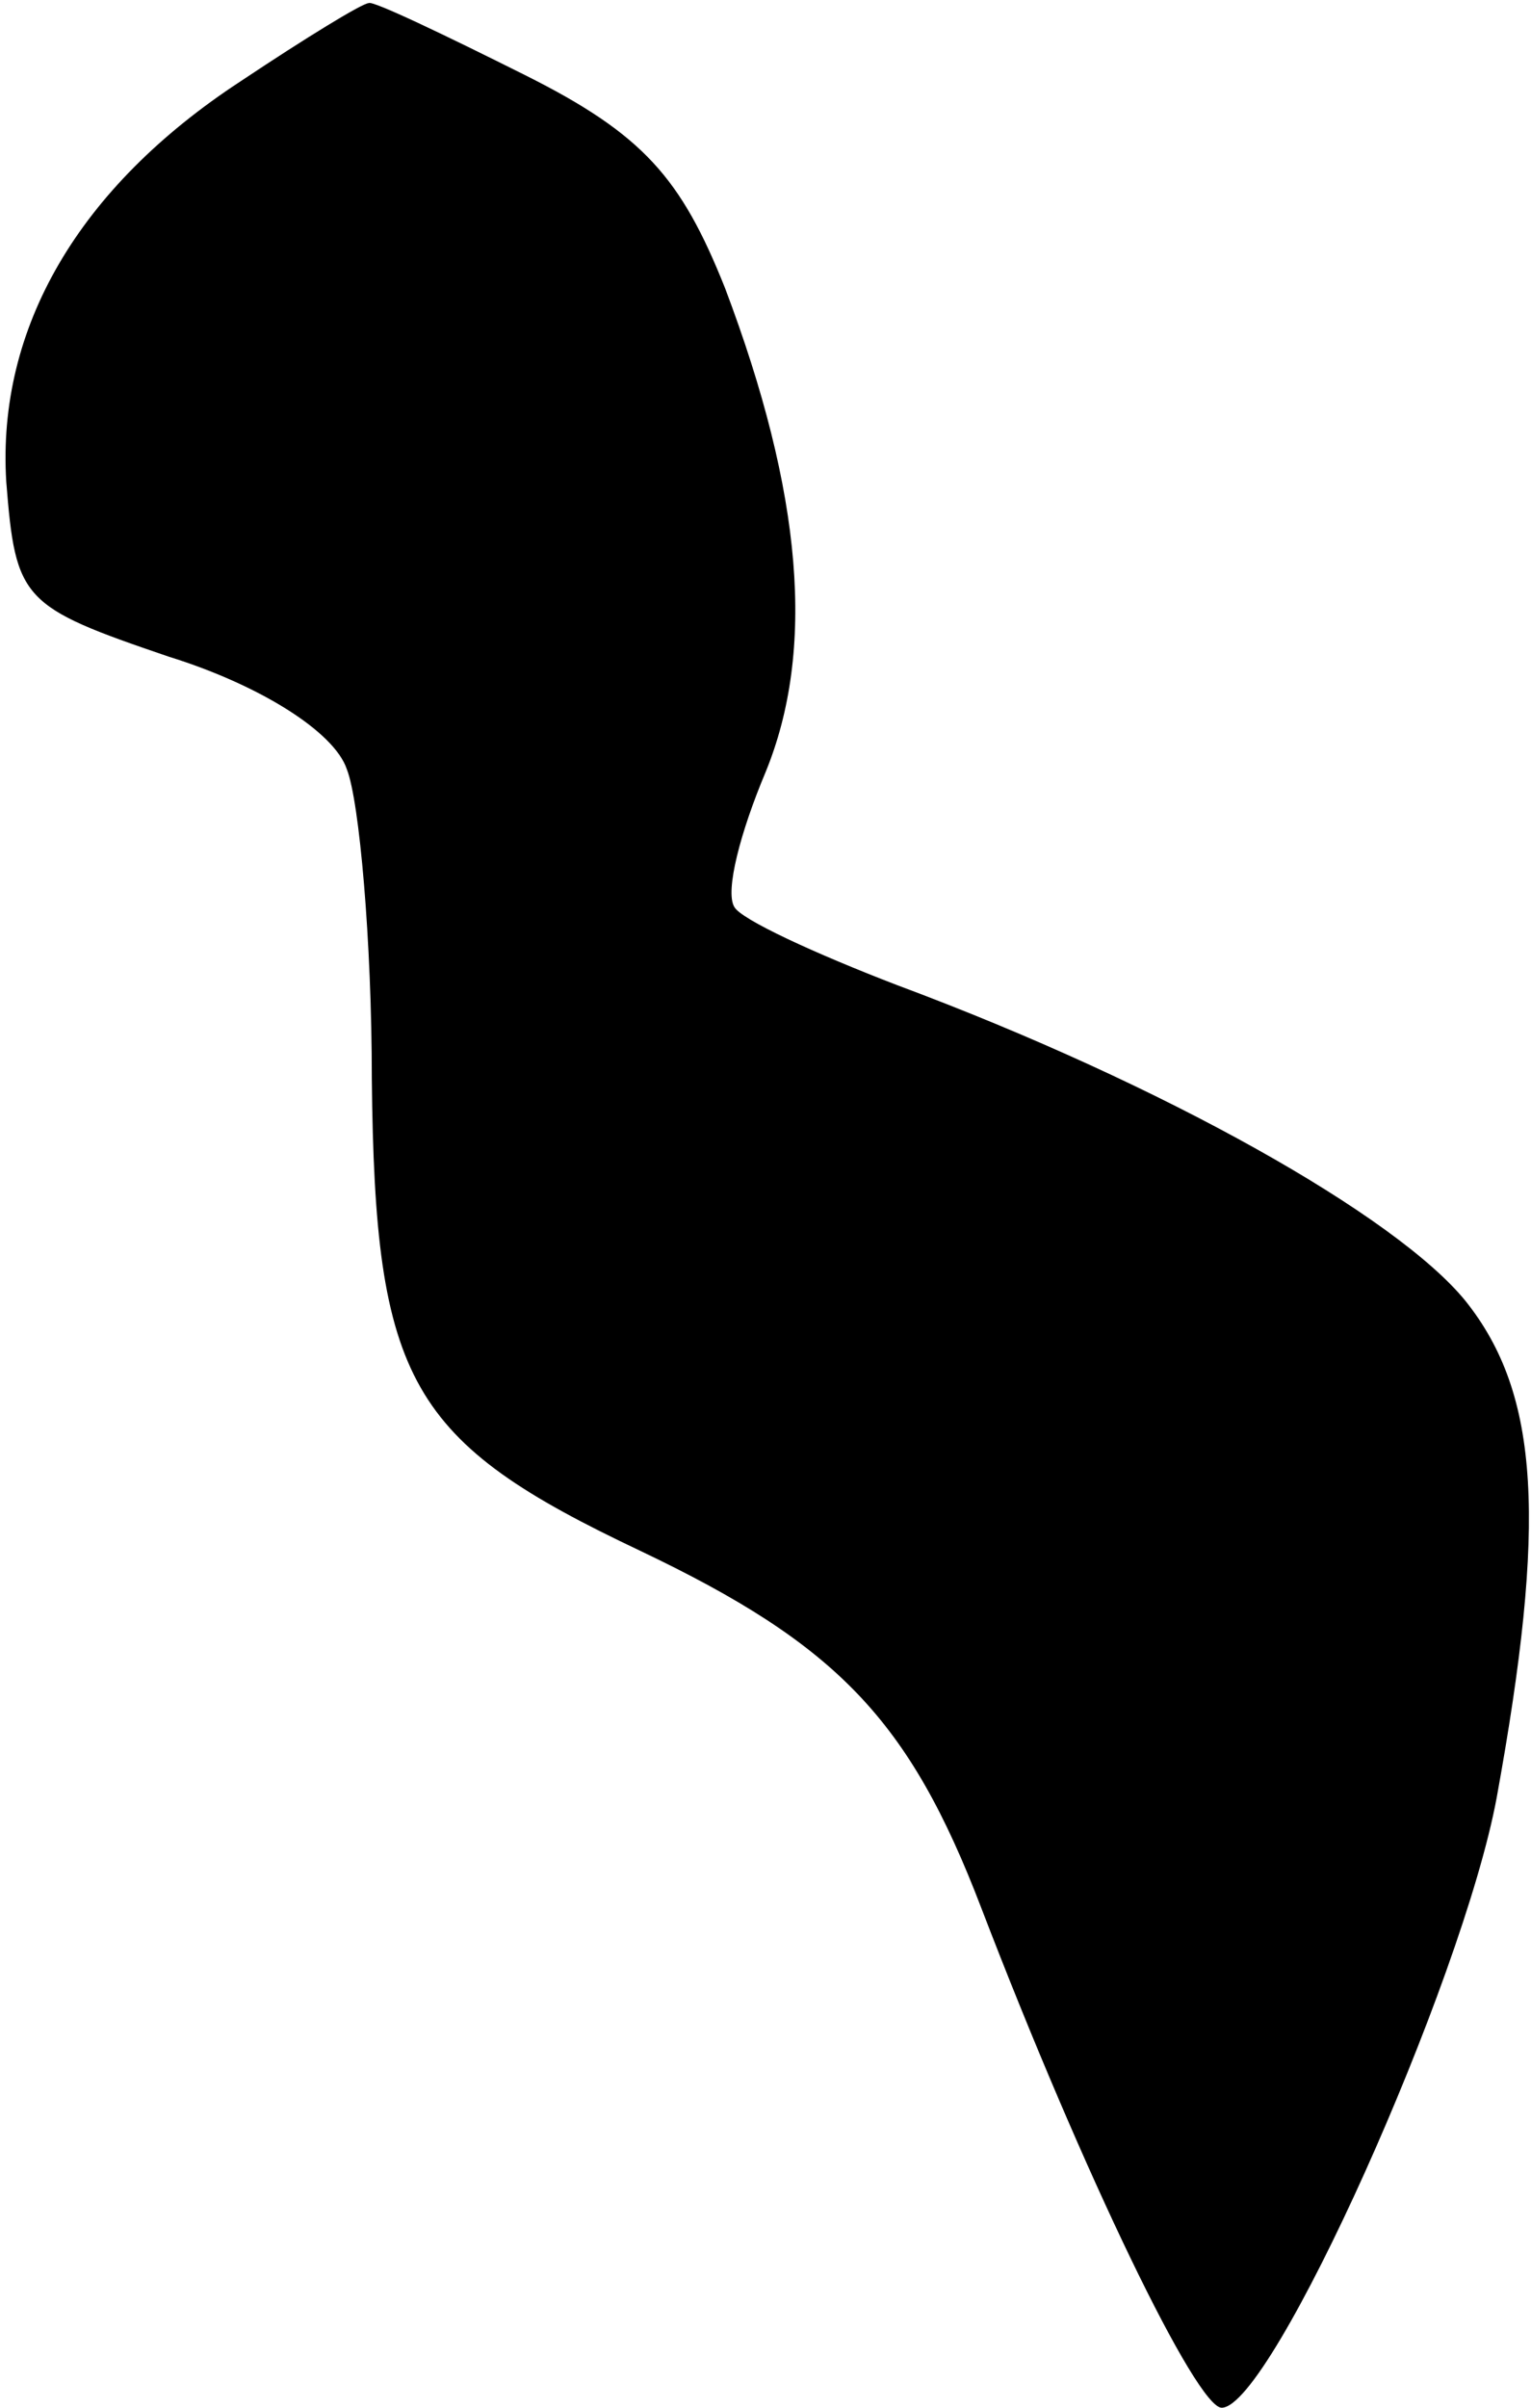 <?xml version="1.0" standalone="no"?>
<!DOCTYPE svg PUBLIC "-//W3C//DTD SVG 20010904//EN"
 "http://www.w3.org/TR/2001/REC-SVG-20010904/DTD/svg10.dtd">
<svg version="1.0" xmlns="http://www.w3.org/2000/svg"
 width="49pt" height="77pt" viewBox="0 0 49 77"
 preserveAspectRatio="xMidYMid meet">
<g transform="translate(0,77) scale(0.1,-0.1)"
fill="#000000" stroke="none">
<path fill="#000000" stroke="none" d="M77 744 c-52 -34 -78 -79 -75 -128 3
-38 5 -40 52 -56 29 -9 53 -24 57 -36 4 -10 8 -55 8 -99 1 -97 12 -116 86
-151 63 -30 86 -54 109 -114 33 -86 69 -160 77 -160 16 0 77 136 88 195 16 88
14 129 -10 159 -22 27 -96 69 -182 101 -26 10 -50 21 -52 25 -3 5 2 24 10 43
16 39 12 89 -13 155 -14 35 -26 49 -64 68 -26 13 -49 24 -50 23 -2 0 -20 -11
-41 -25z"/>
</g>
</svg>
